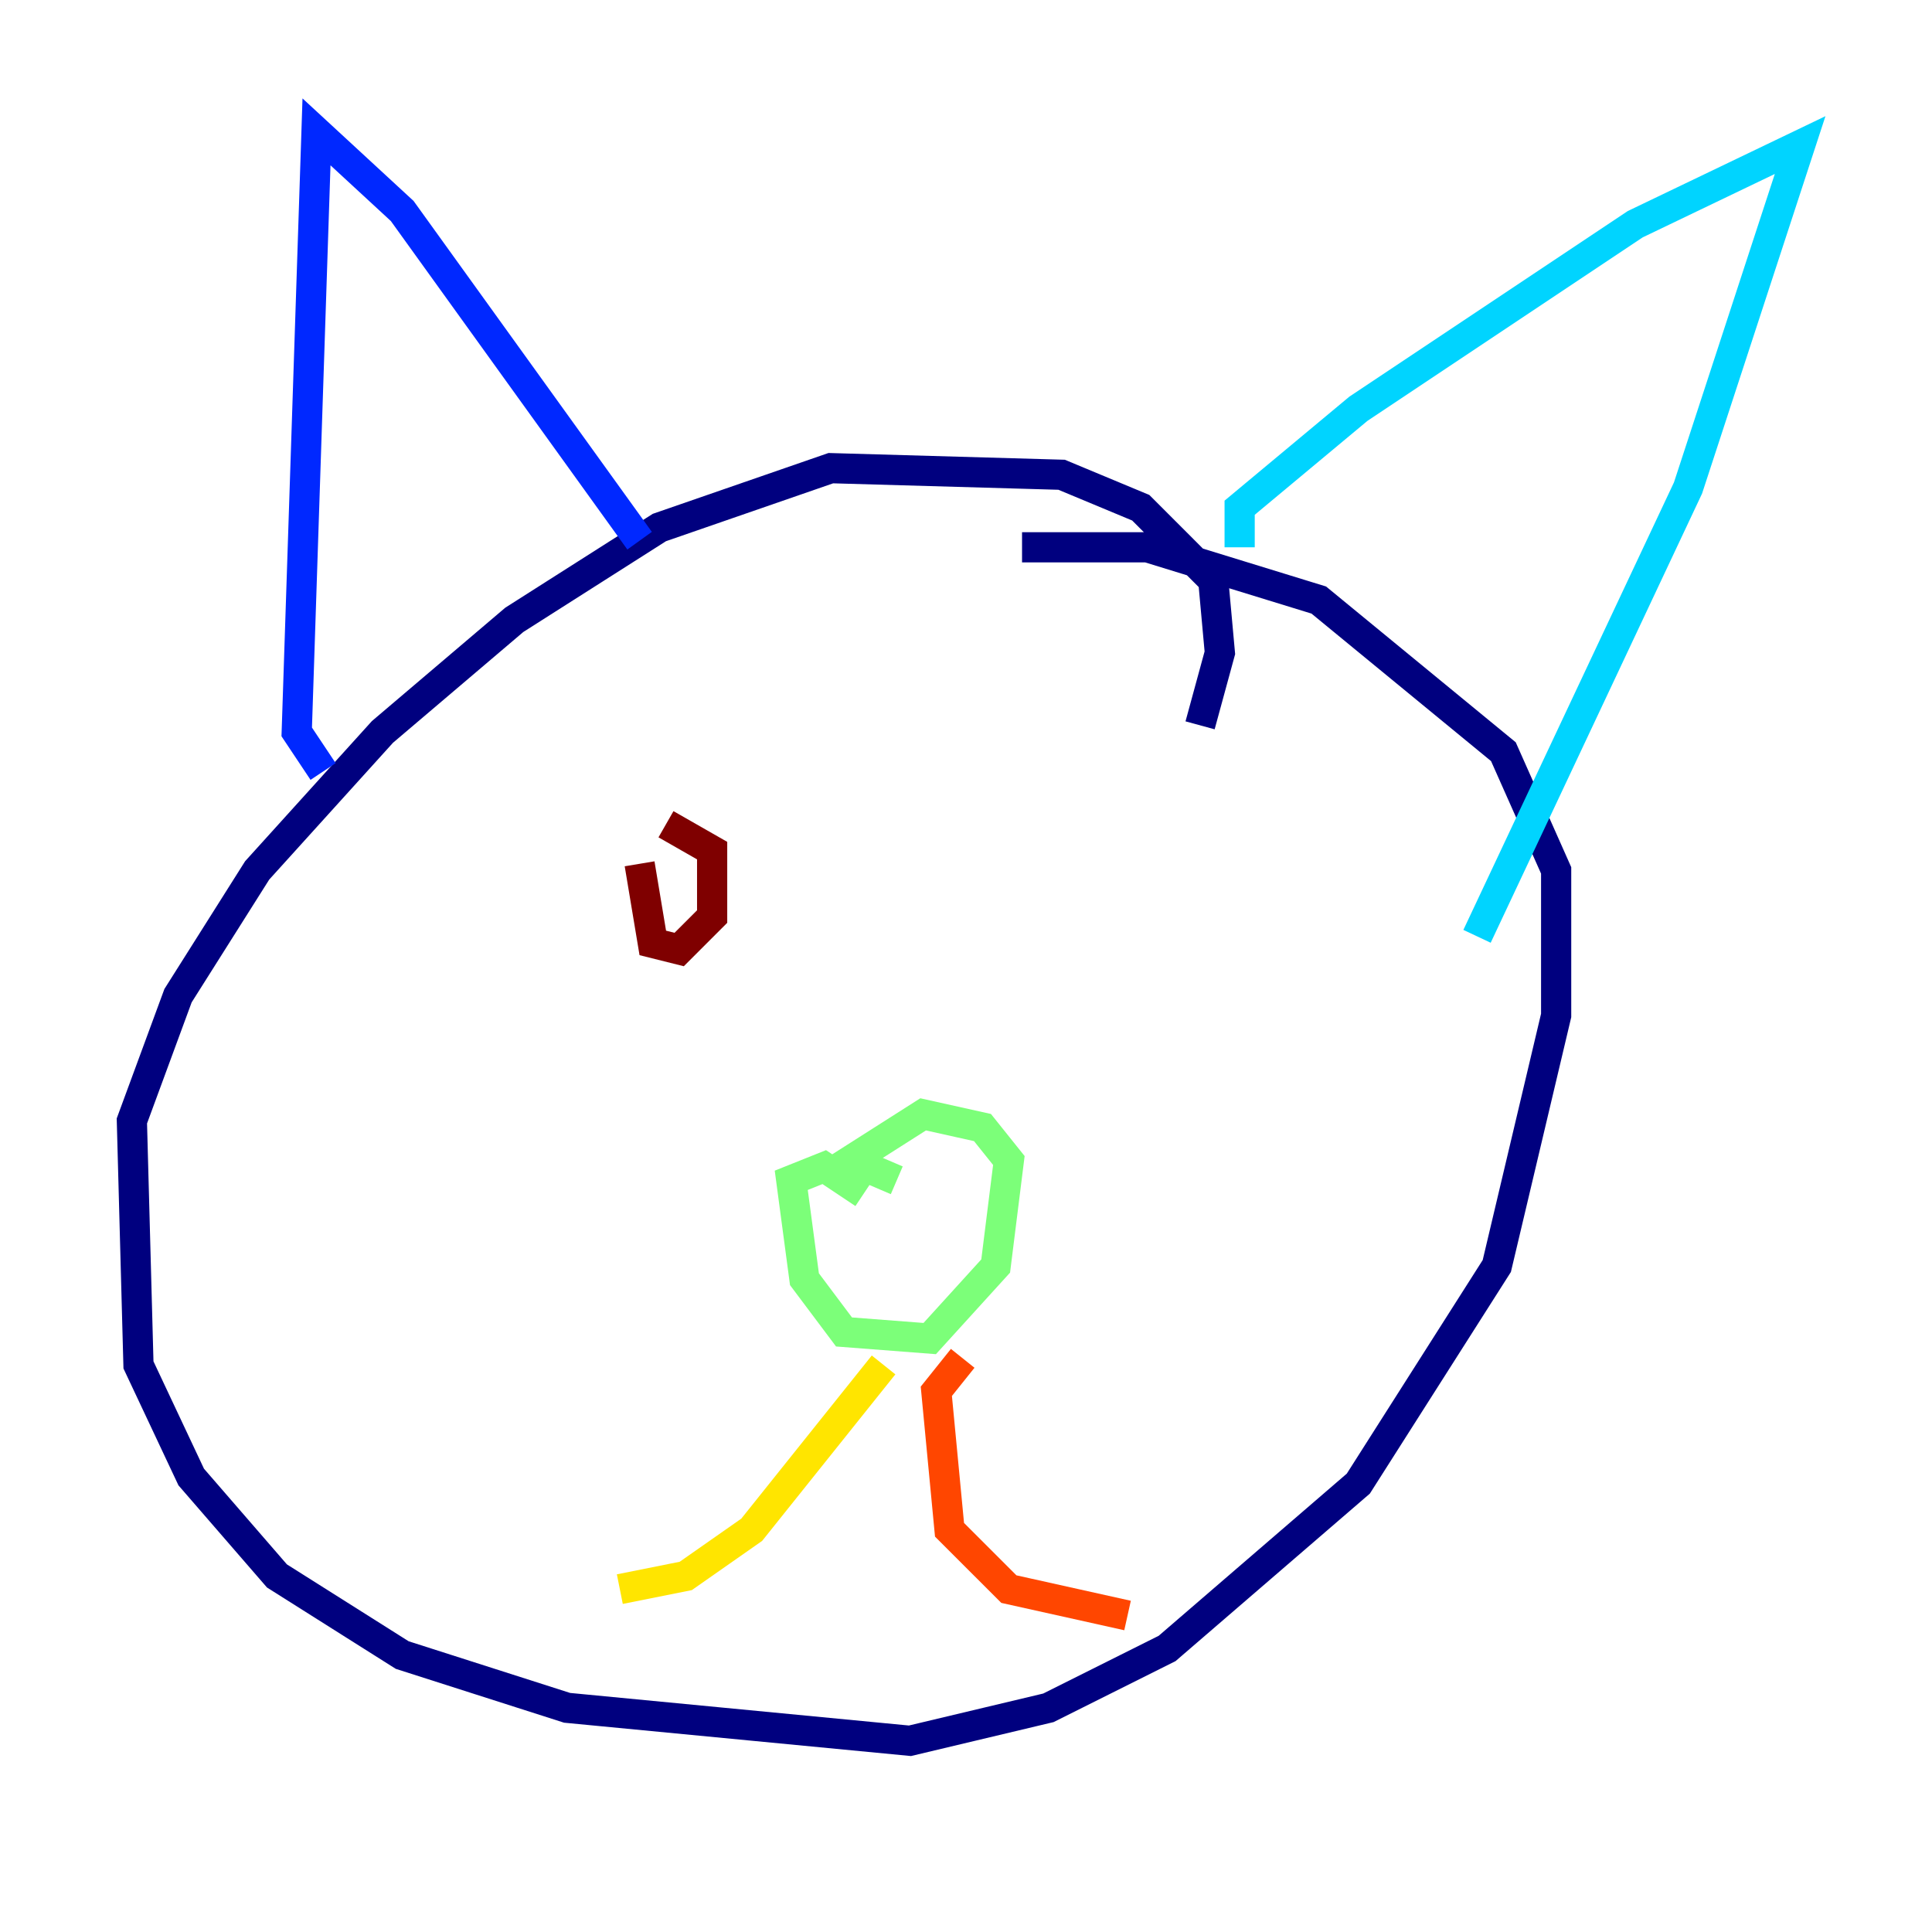 <?xml version="1.0" encoding="utf-8" ?>
<svg baseProfile="tiny" height="128" version="1.2" viewBox="0,0,128,128" width="128" xmlns="http://www.w3.org/2000/svg" xmlns:ev="http://www.w3.org/2001/xml-events" xmlns:xlink="http://www.w3.org/1999/xlink"><defs /><polyline fill="none" points="79.508,48.055 80.819,43.249 80.382,38.444 75.577,33.638 70.335,31.454 55.044,31.017 43.686,34.949 34.075,41.065 25.338,48.492 17.038,57.666 11.795,65.966 8.737,74.266 9.174,90.43 12.669,97.857 18.348,104.41 26.648,109.652 37.57,113.147 60.287,115.331 69.461,113.147 77.324,109.215 89.993,98.293 99.167,83.877 103.099,67.276 103.099,57.666 99.604,49.802 87.372,39.754 76.014,36.259 67.713,36.259" stroke="#00007f" stroke-width="2" /><polyline fill="none" points="21.406,51.113 19.659,48.492 20.969,8.737 26.648,13.979 42.375,35.822" stroke="#0028ff" stroke-width="2" /><polyline fill="none" points="82.13,36.259 82.13,33.638 89.993,27.085 108.341,14.853 119.263,9.611 111.836,32.328 97.857,62.034" stroke="#00d4ff" stroke-width="2" /><polyline fill="none" points="57.229,79.072 54.608,77.324 52.423,78.198 53.297,84.751 55.918,88.246 61.597,88.683 65.966,83.877 66.84,76.887 65.092,74.703 61.16,73.829 56.355,76.887 59.413,78.198" stroke="#7cff79" stroke-width="2" /><polyline fill="none" points="58.539,90.43 49.802,101.352 45.433,104.41 41.065,105.283" stroke="#ffe500" stroke-width="2" /><polyline fill="none" points="63.782,89.993 62.034,92.177 62.908,101.352 66.84,105.283 74.703,107.031" stroke="#ff4600" stroke-width="2" /><polyline fill="none" points="42.375,57.229 43.249,62.471 44.997,62.908 47.181,60.724 47.181,56.355 44.123,54.608" stroke="#7f0000" stroke-width="2" /></svg>